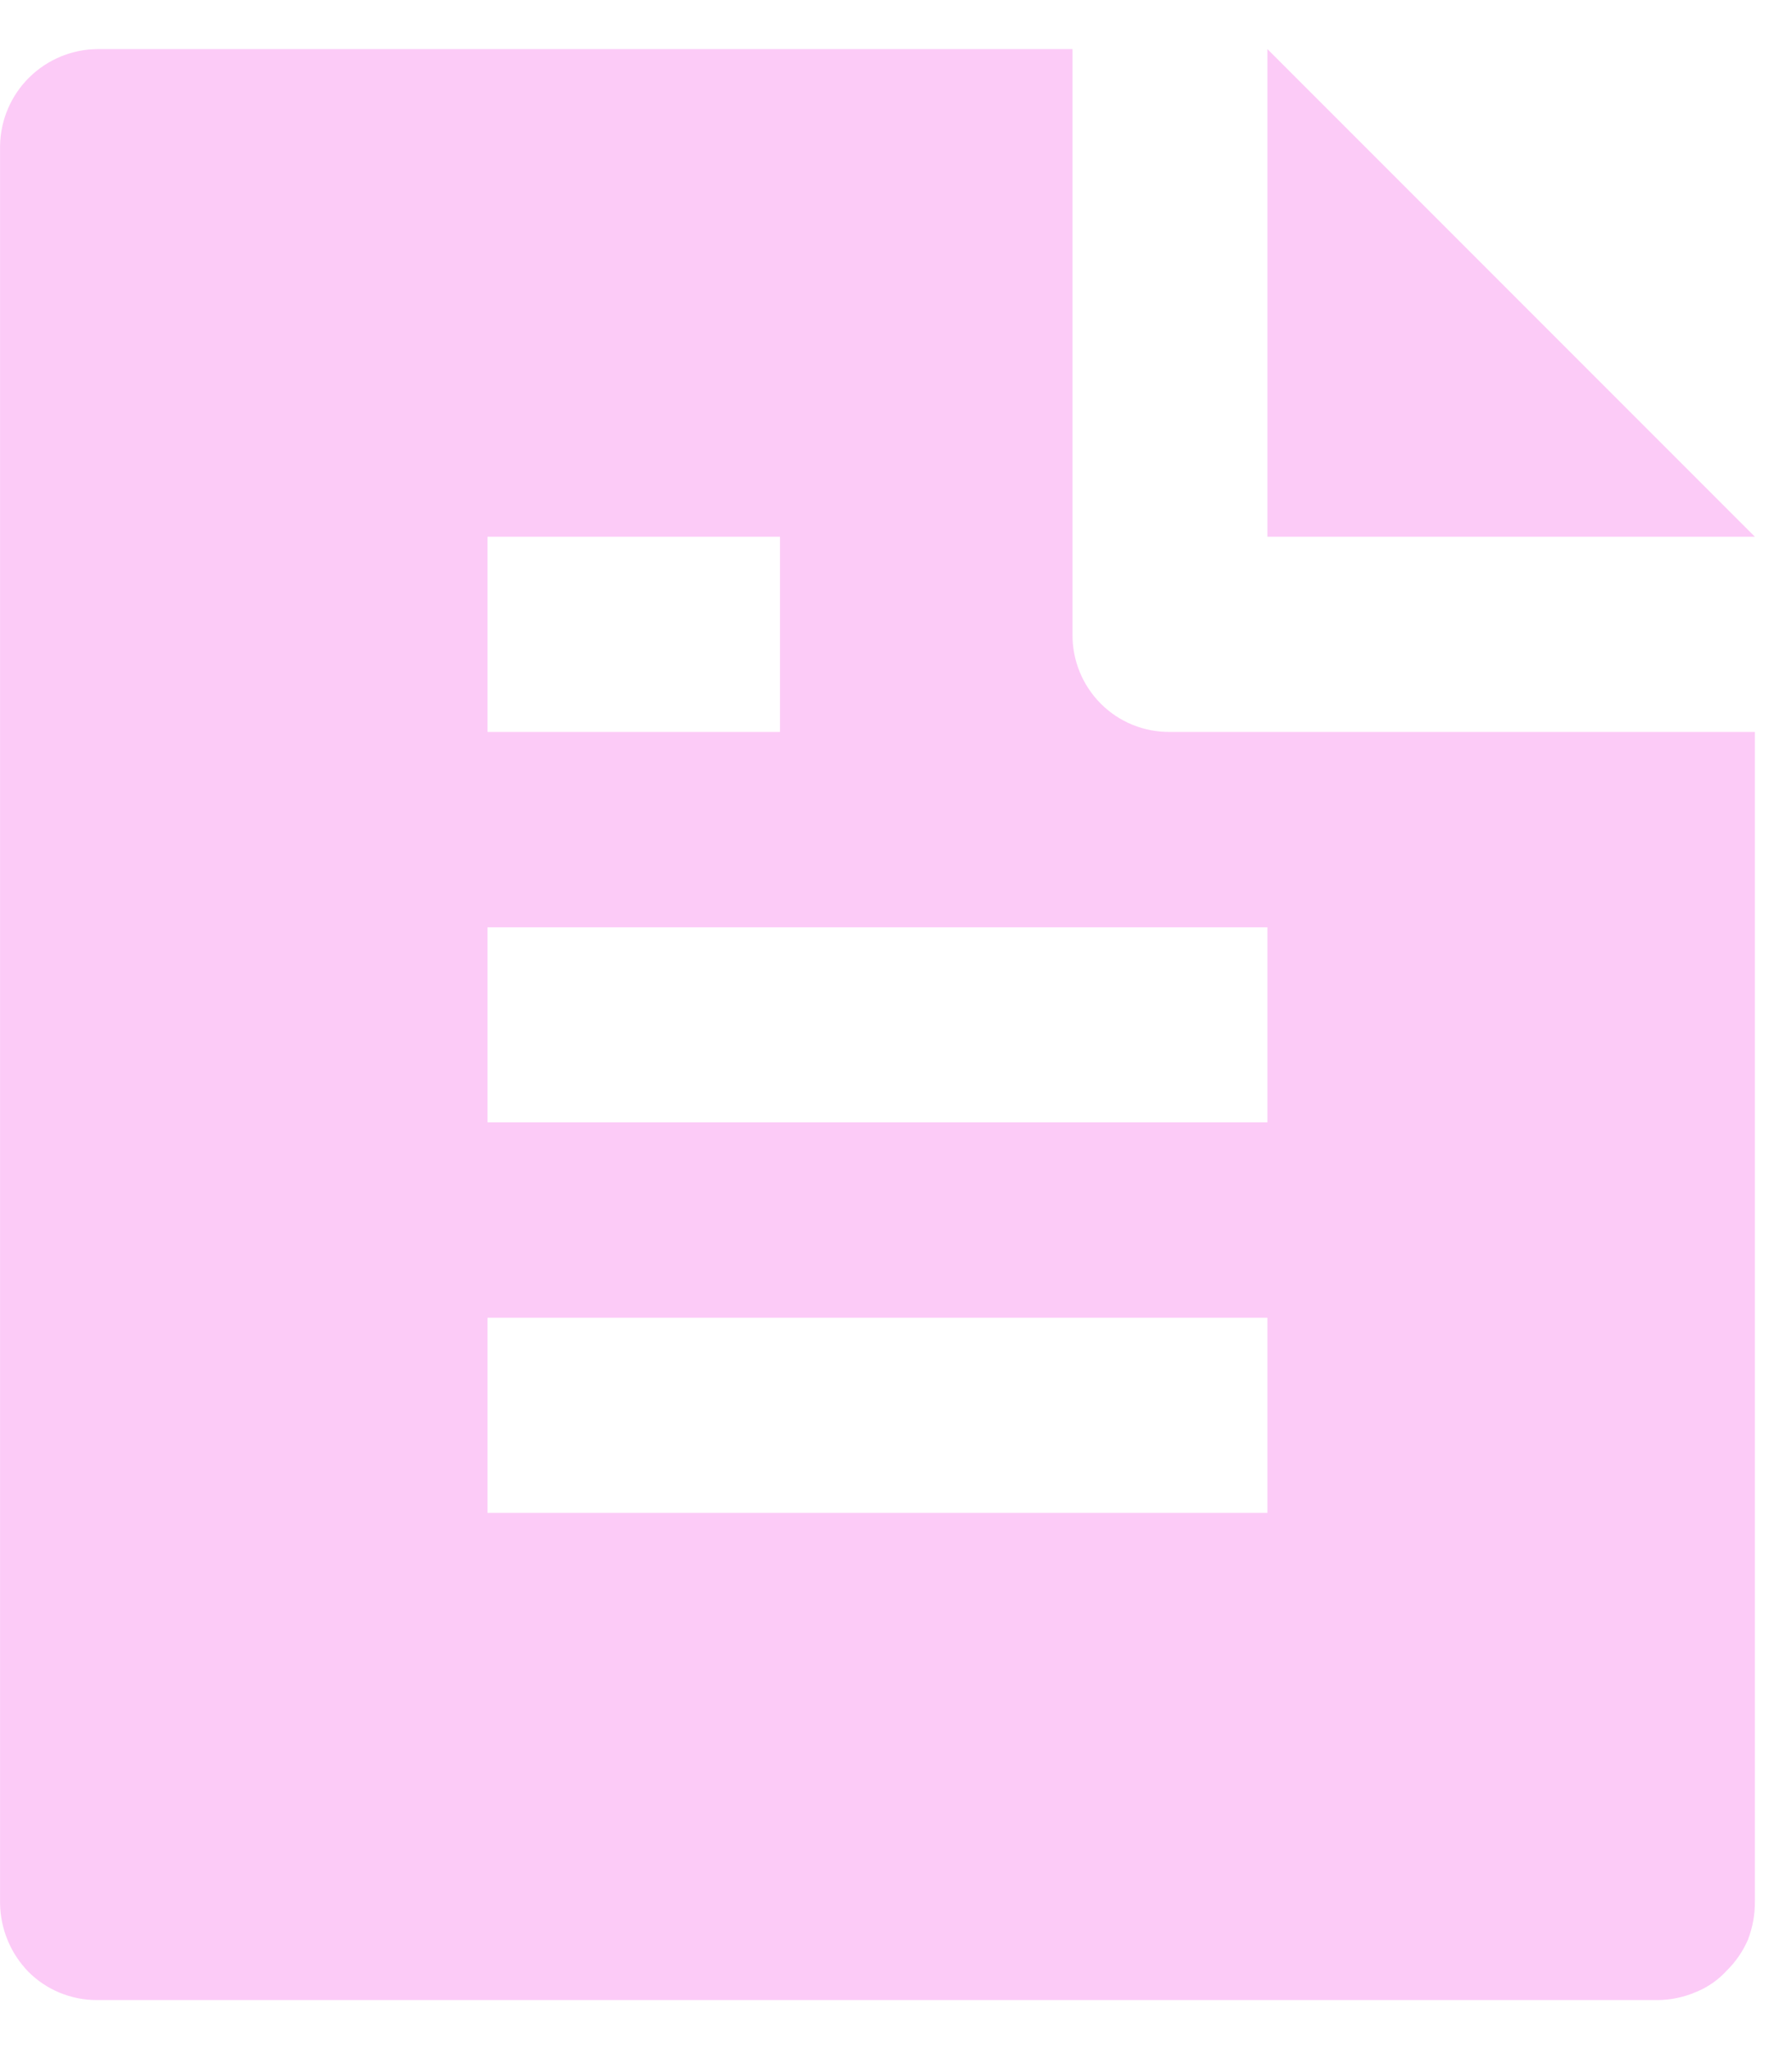 <svg width="28" height="32" viewBox="0 0 28 32" fill="none" xmlns="http://www.w3.org/2000/svg">
<path d="M27.42 11.43V29.695C27.422 29.898 27.385 30.099 27.313 30.289C27.234 30.472 27.12 30.637 26.978 30.777C26.843 30.924 26.677 31.038 26.491 31.112C26.308 31.19 26.112 31.231 25.913 31.234H1.509C1.311 31.234 1.115 31.195 0.932 31.119C0.749 31.044 0.583 30.932 0.443 30.792C0.165 30.506 0.007 30.125 0.001 29.726V2.274C0.008 1.874 0.171 1.492 0.456 1.21C0.741 0.929 1.124 0.769 1.524 0.767H16.758V9.907C16.756 10.108 16.794 10.306 16.87 10.492C16.946 10.678 17.058 10.847 17.2 10.989C17.341 11.131 17.51 11.243 17.696 11.319C17.882 11.395 18.081 11.432 18.281 11.43L27.42 11.43ZM27.42 8.382H19.803V0.766L27.42 8.382ZM7.617 8.382V11.43H12.187V8.382H7.617ZM7.617 14.481V17.527H19.803V14.481H7.617ZM7.617 20.579V23.626H19.803V20.579H7.617Z" fill="#FCCBF7"/>
</svg>
